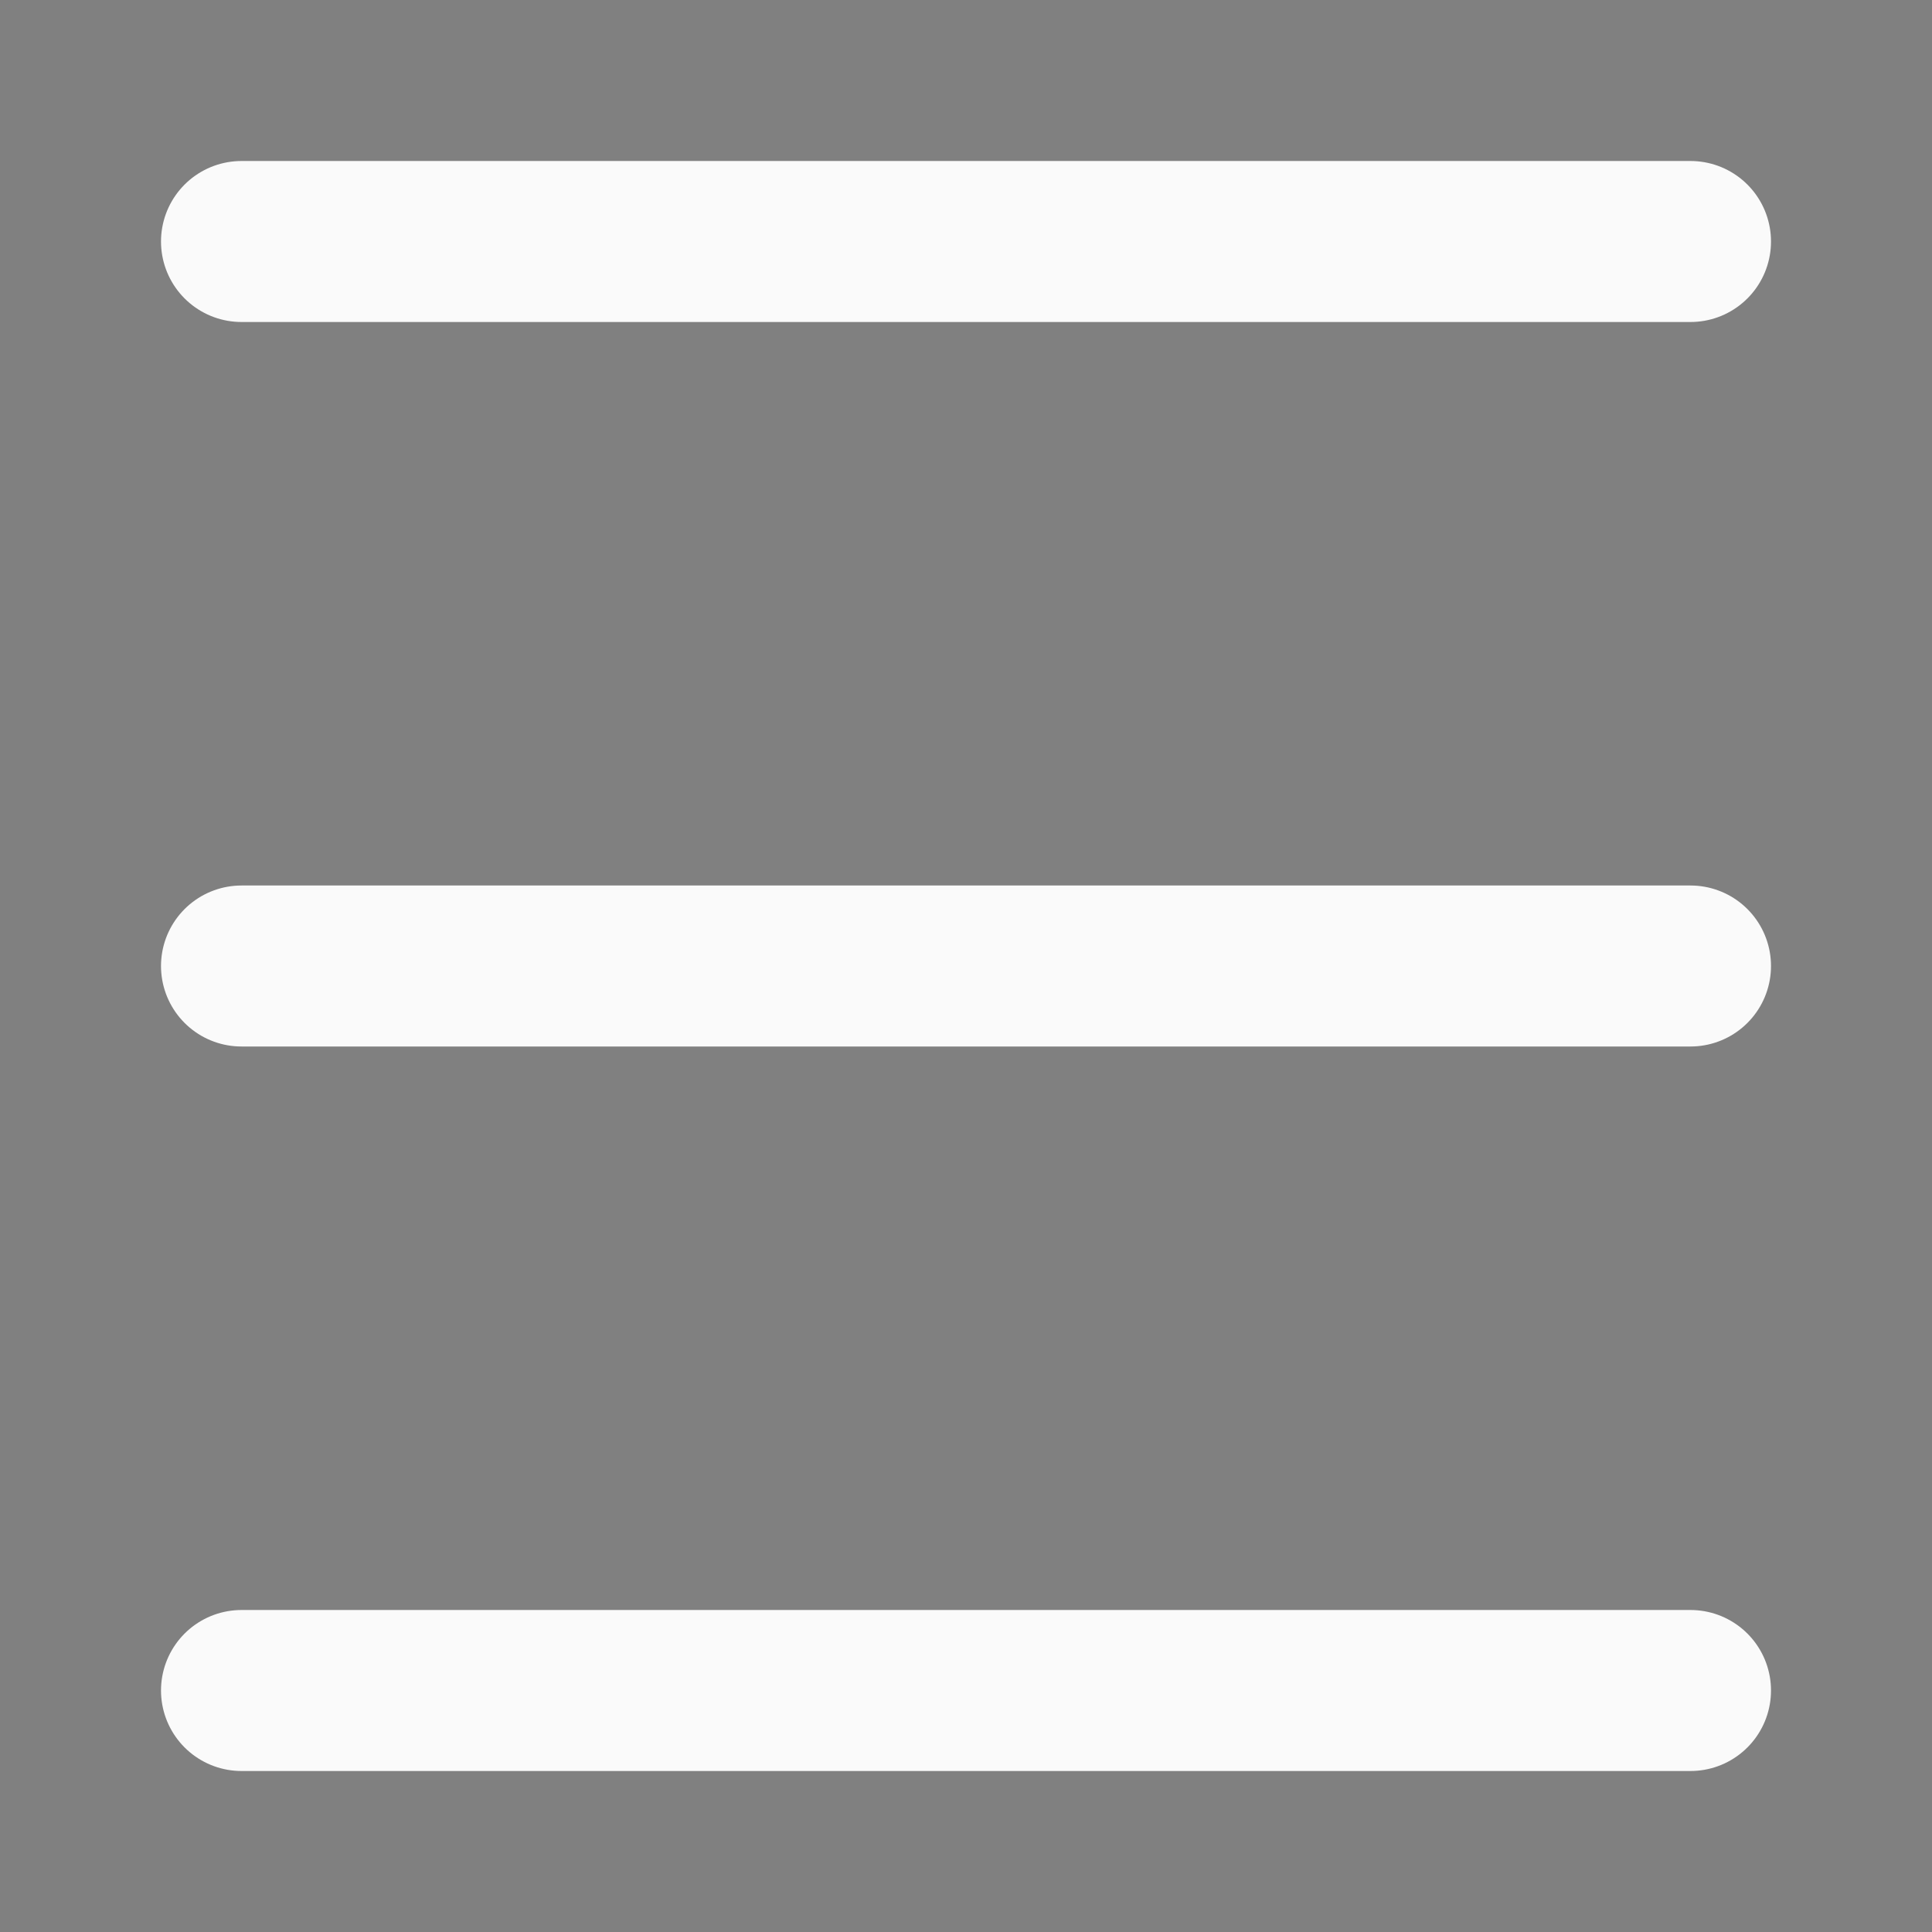 <?xml-stylesheet type="text/css" href="icons.css" ?>
<svg viewBox="0 0 24 24" xmlns="http://www.w3.org/2000/svg">
    <rect x="0" y="0" width="24" height="24" fill="#808080" stroke="none"/>
    <path
       d="M 3,3 H 21"
       style="stroke:#fafafa;stroke-width:2;stroke-linecap:round"
       />
    <path
       d="M 3,12 H 21"
       style="stroke:#fafafa;stroke-width:2;stroke-linecap:round"
       />
    <path
       d="M 3,21 H 21"
       style="stroke:#fafafa;stroke-width:2;stroke-linecap:round"
       />
</svg>
